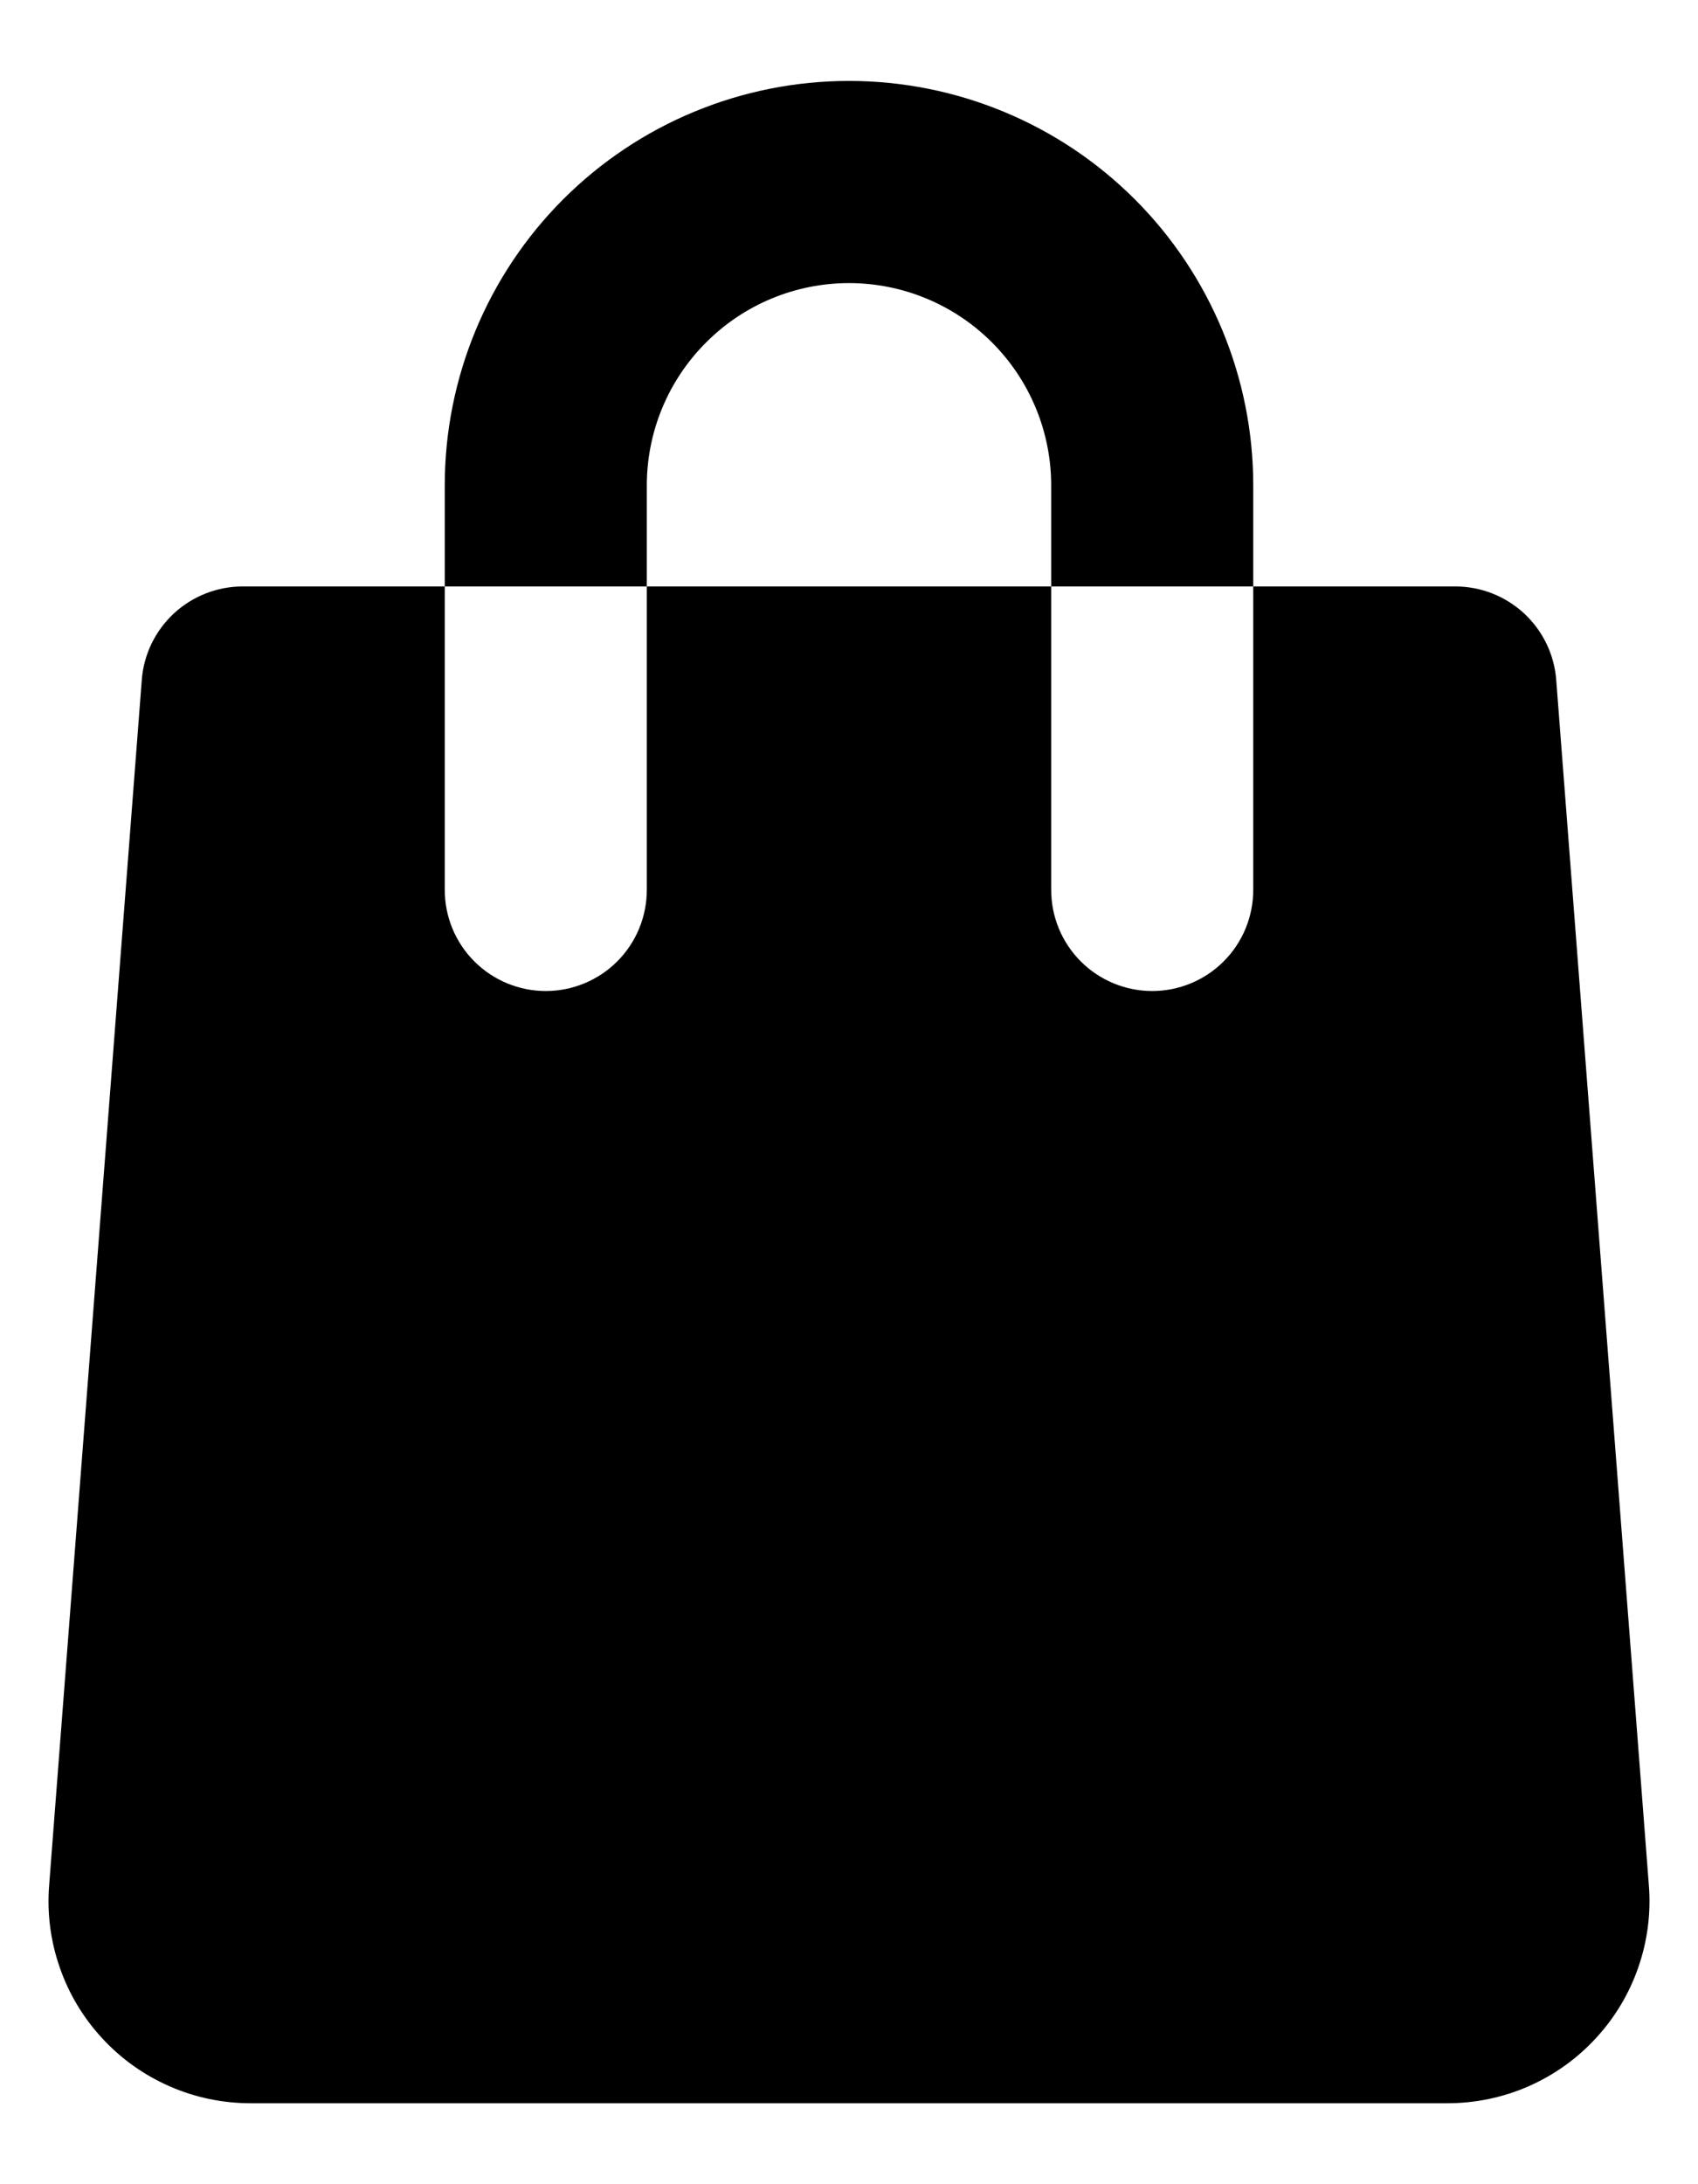 <svg width="14" height="18" viewBox="0 0 14 18" fill="none" xmlns="http://www.w3.org/2000/svg">
<path fill-rule="evenodd" clip-rule="evenodd" d="M8.667 4.833H5.333V7.333C5.333 7.554 5.246 7.766 5.089 7.923C4.933 8.079 4.721 8.167 4.5 8.167C4.279 8.167 4.067 8.079 3.911 7.923C3.754 7.766 3.667 7.554 3.667 7.333V4.833H2C1.79 4.833 1.588 4.913 1.434 5.055C1.28 5.198 1.185 5.393 1.169 5.603L0.405 15.539C0.387 15.768 0.417 15.998 0.493 16.215C0.568 16.432 0.688 16.631 0.844 16.799C1 16.968 1.189 17.102 1.4 17.194C1.61 17.286 1.837 17.333 2.067 17.333H11.933C12.163 17.333 12.39 17.286 12.601 17.194C12.811 17.102 13 16.968 13.156 16.799C13.312 16.631 13.432 16.432 13.507 16.215C13.583 15.998 13.613 15.768 13.595 15.539L12.831 5.603C12.815 5.393 12.72 5.198 12.566 5.055C12.412 4.913 12.21 4.833 12 4.833H10.333V7.333C10.333 7.554 10.246 7.766 10.089 7.923C9.933 8.079 9.721 8.167 9.5 8.167C9.279 8.167 9.067 8.079 8.911 7.923C8.754 7.766 8.667 7.554 8.667 7.333V4.833ZM7 2.333C6.558 2.333 6.134 2.509 5.822 2.822C5.509 3.134 5.333 3.558 5.333 4V4.833H3.667V4C3.667 3.116 4.018 2.268 4.643 1.643C5.268 1.018 6.116 0.667 7 0.667C7.884 0.667 8.732 1.018 9.357 1.643C9.982 2.268 10.333 3.116 10.333 4V4.833H8.667V4C8.667 3.558 8.491 3.134 8.179 2.822C7.866 2.509 7.442 2.333 7 2.333Z" fill="black"/>
</svg>
